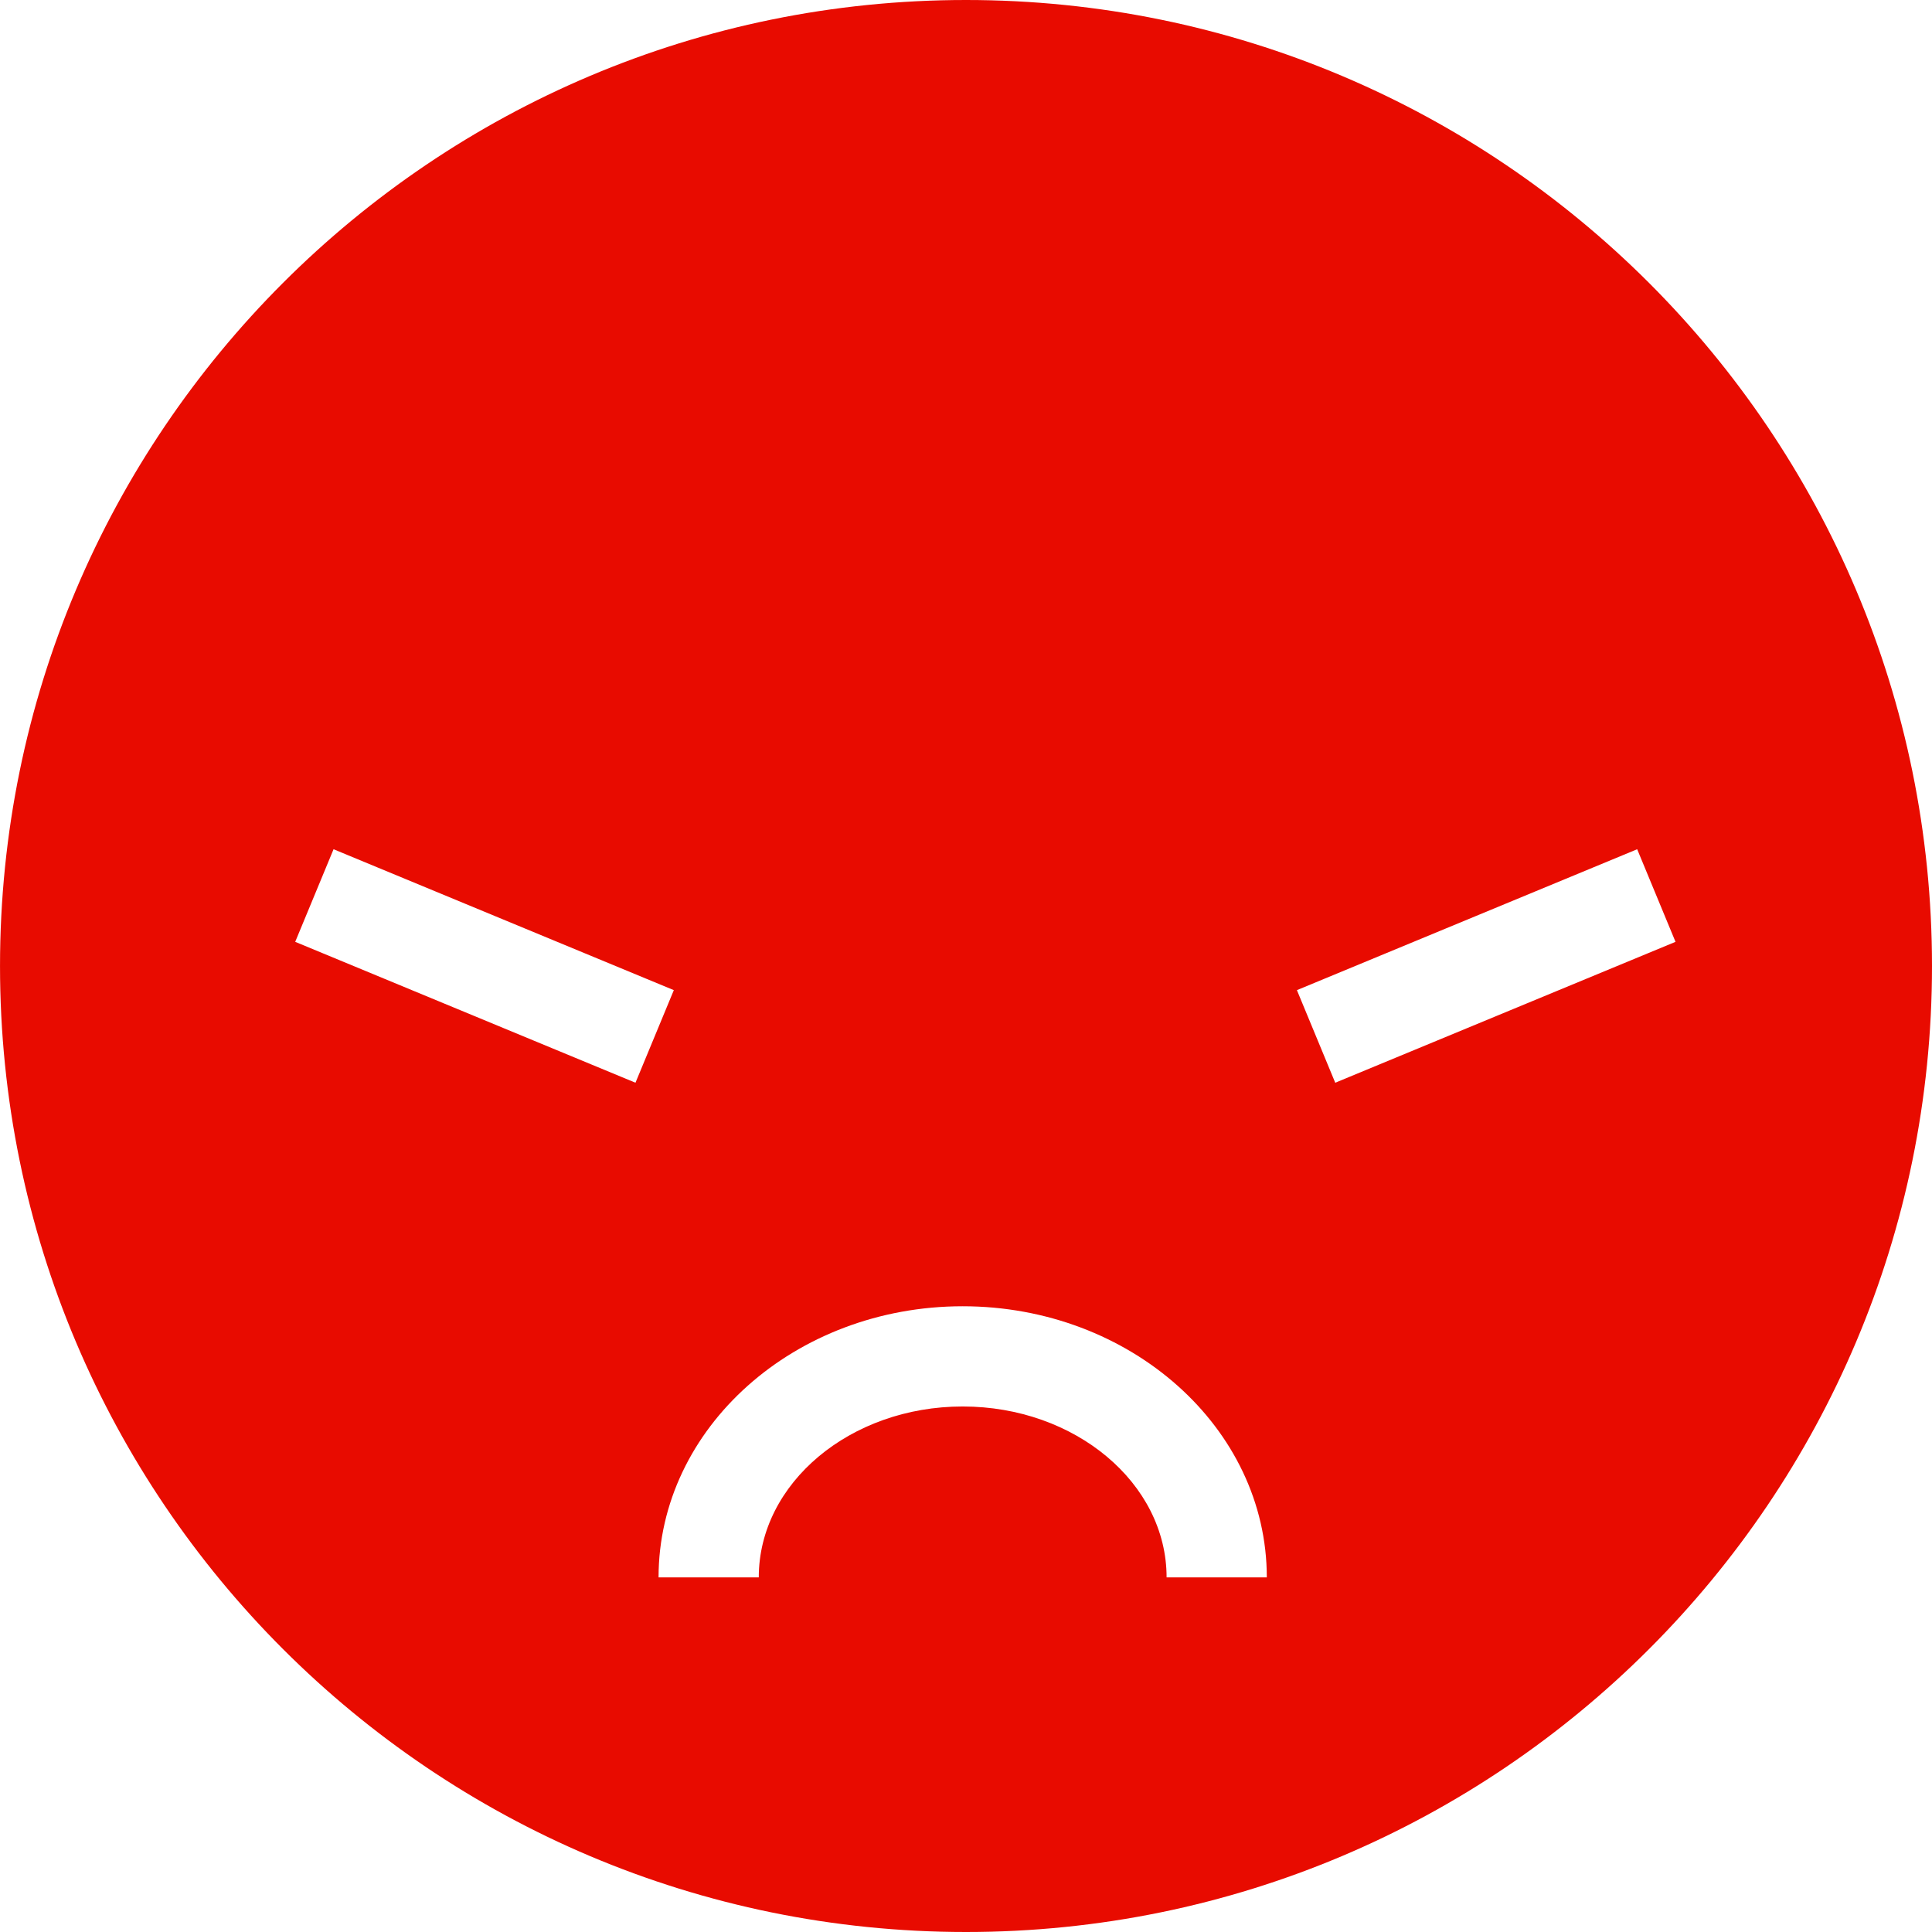 <svg xmlns="http://www.w3.org/2000/svg" xmlns:xlink="http://www.w3.org/1999/xlink" version="1.1" id="Capa_1" x="0px" y="0px" viewBox="0 0 115.669 115.669" style="enable-background:new 0 0 115.669 115.669;" xml:space="preserve" fill="#e80b00">
	<path d="M57.834,0C25.896,0,0.001,25.894,0.001,57.834c0,31.939,25.895,57.835,57.834,57.835c31.941,0,57.834-25.896,57.834-57.835   C115.669,25.894,89.777,0,57.834,0z M17.674,56.388l2.296-5.544l20.372,8.436l-2.296,5.543L17.674,56.388z M69.844,94.437   c0-5.642-5.477-10.231-12.208-10.231s-12.208,4.59-12.208,10.231h-6c0-8.95,8.168-16.231,18.208-16.231s18.208,7.281,18.208,16.231   H69.844z M79.941,64.823l-2.295-5.543l20.372-8.436l2.295,5.544L79.941,64.823z"/>
</svg>